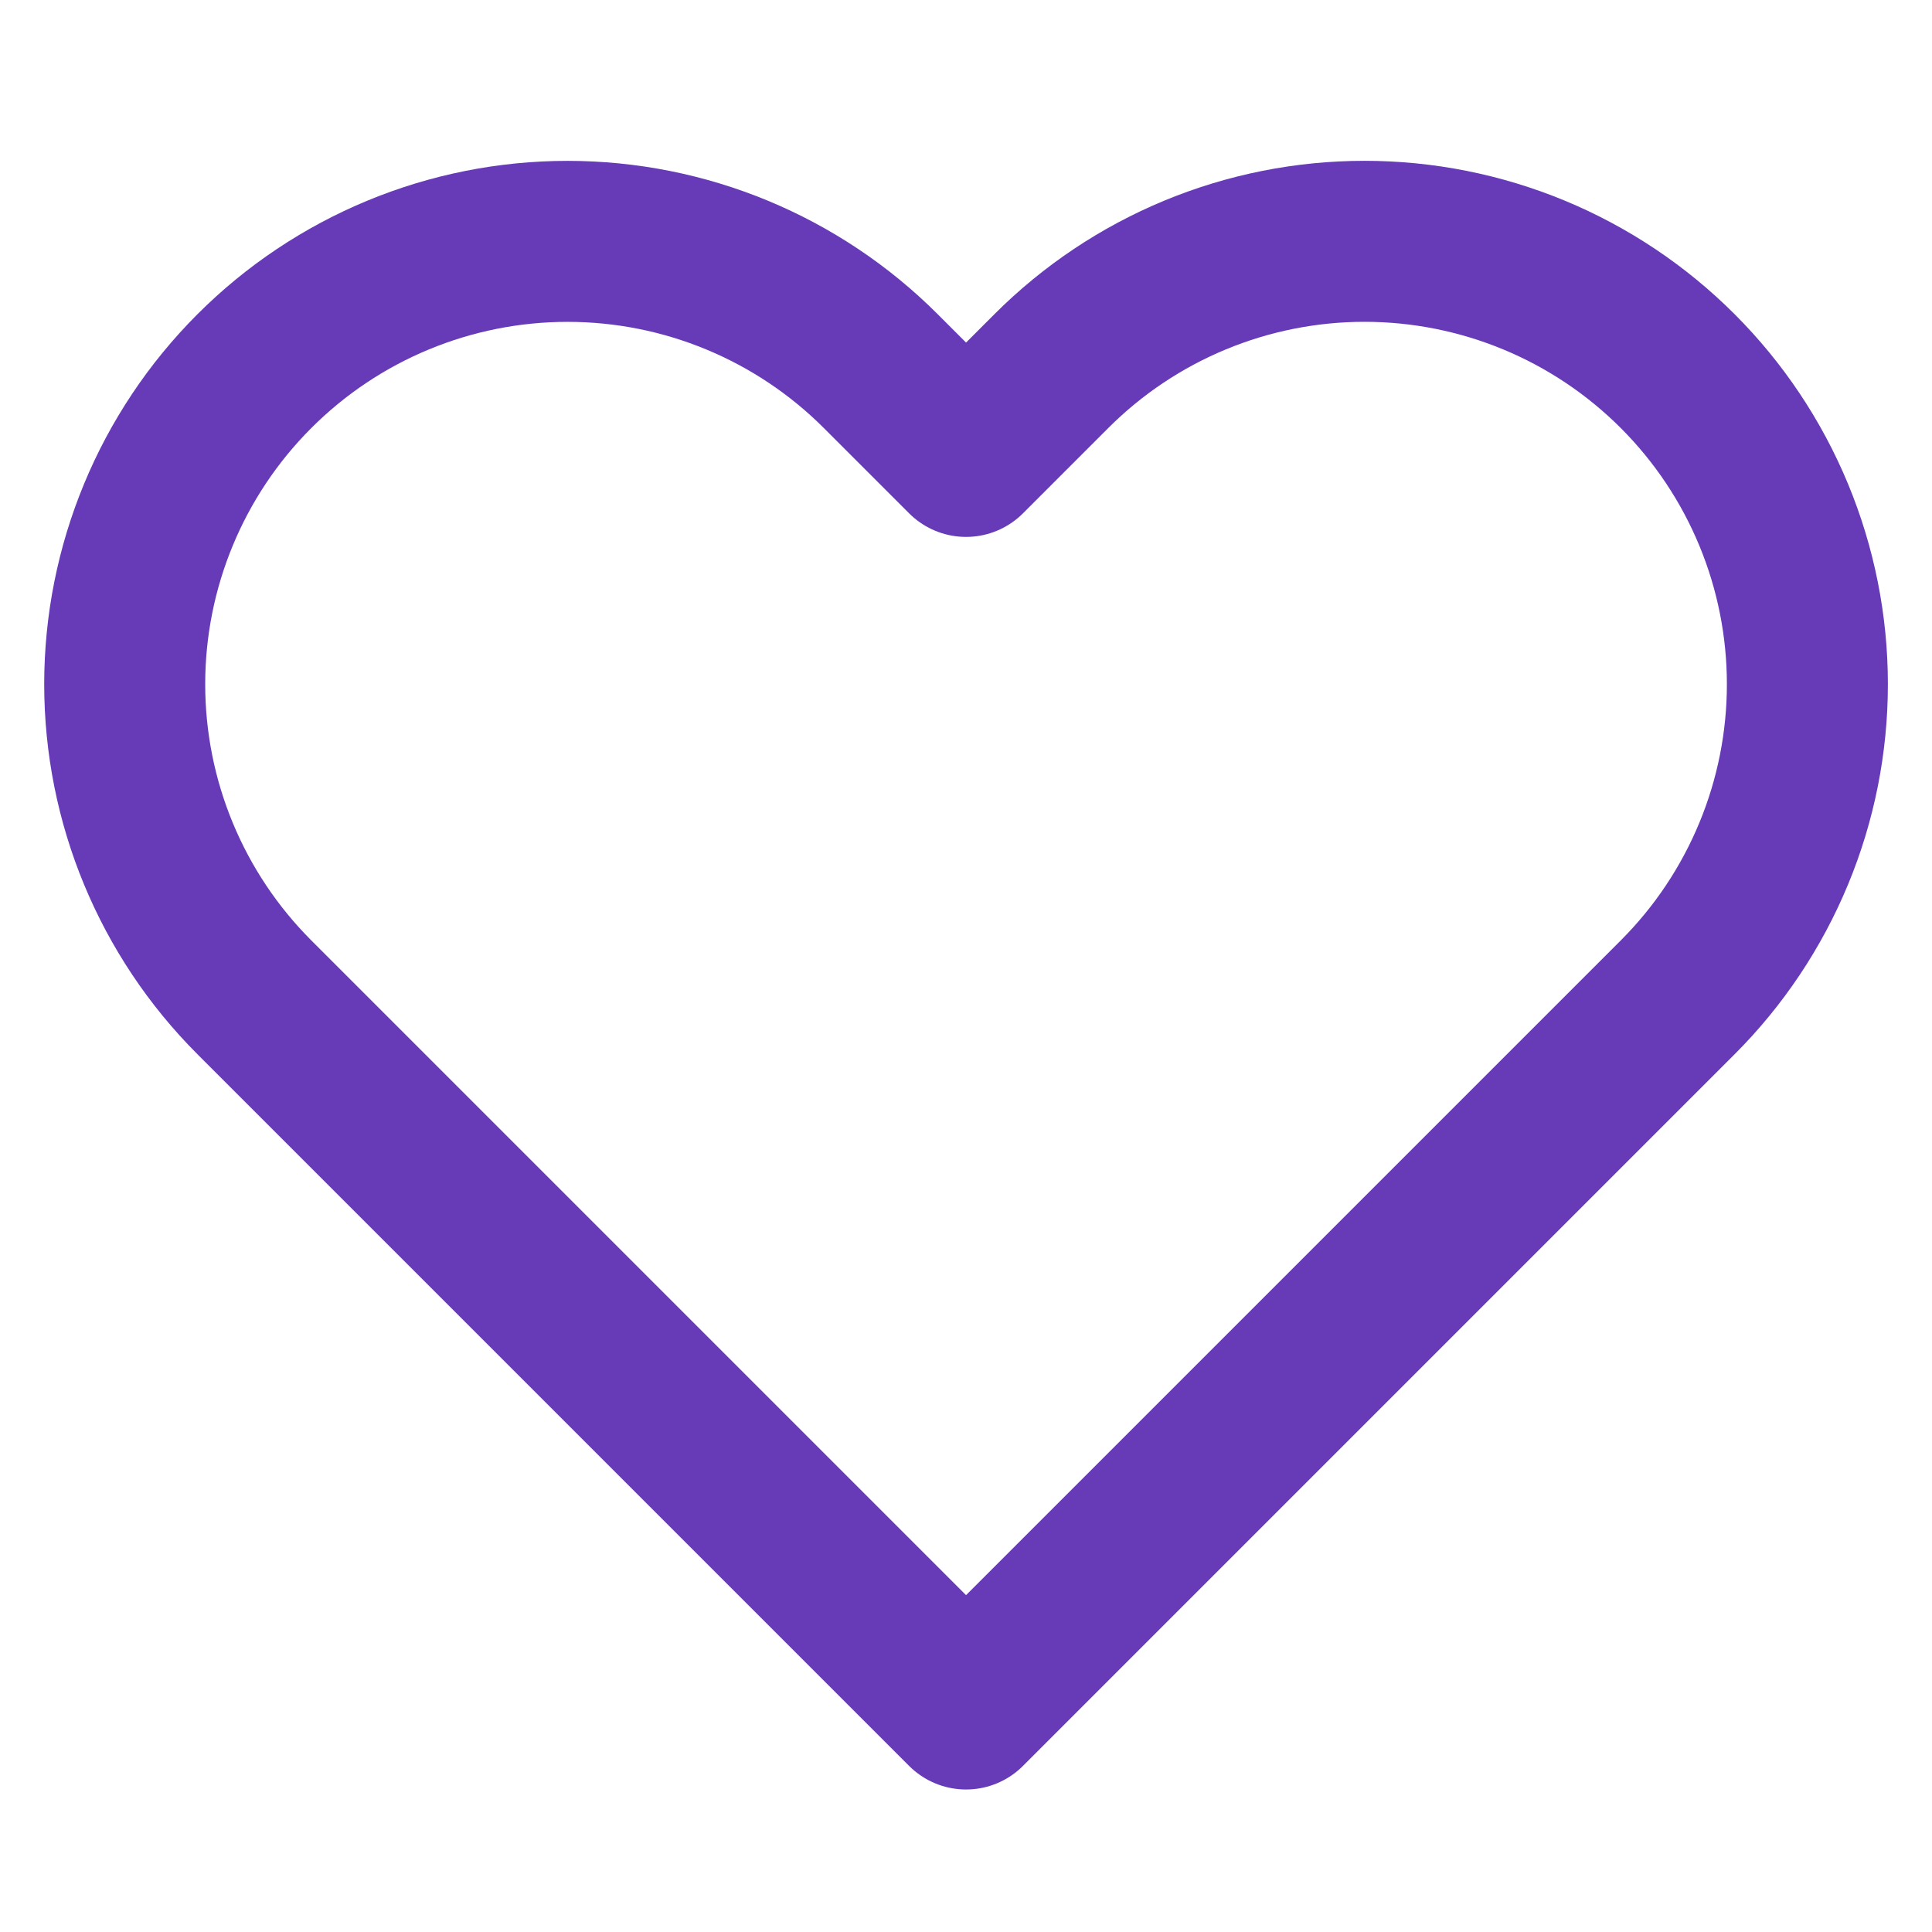 <svg width="42" height="42" viewBox="0 0 42 42" fill="none" xmlns="http://www.w3.org/2000/svg">
<path d="M36.471 8.067C35.577 7.173 34.516 6.463 33.348 5.979C32.179 5.495 30.927 5.246 29.663 5.246C28.399 5.246 27.147 5.495 25.979 5.979C24.811 6.463 23.75 7.173 22.856 8.067L21.001 9.922L19.146 8.067C17.34 6.261 14.892 5.247 12.338 5.247C9.785 5.247 7.336 6.261 5.531 8.067C3.725 9.872 2.711 12.321 2.711 14.874C2.711 17.428 3.725 19.876 5.531 21.682L7.386 23.537L21.001 37.152L34.616 23.537L36.471 21.682C37.365 20.788 38.074 19.727 38.558 18.559C39.042 17.391 39.291 16.139 39.291 14.874C39.291 13.61 39.042 12.358 38.558 11.19C38.074 10.022 37.365 8.961 36.471 8.067V8.067Z" stroke="#673AB7" stroke-width="3.5" stroke-linecap="round" stroke-linejoin="round"/>
</svg>
